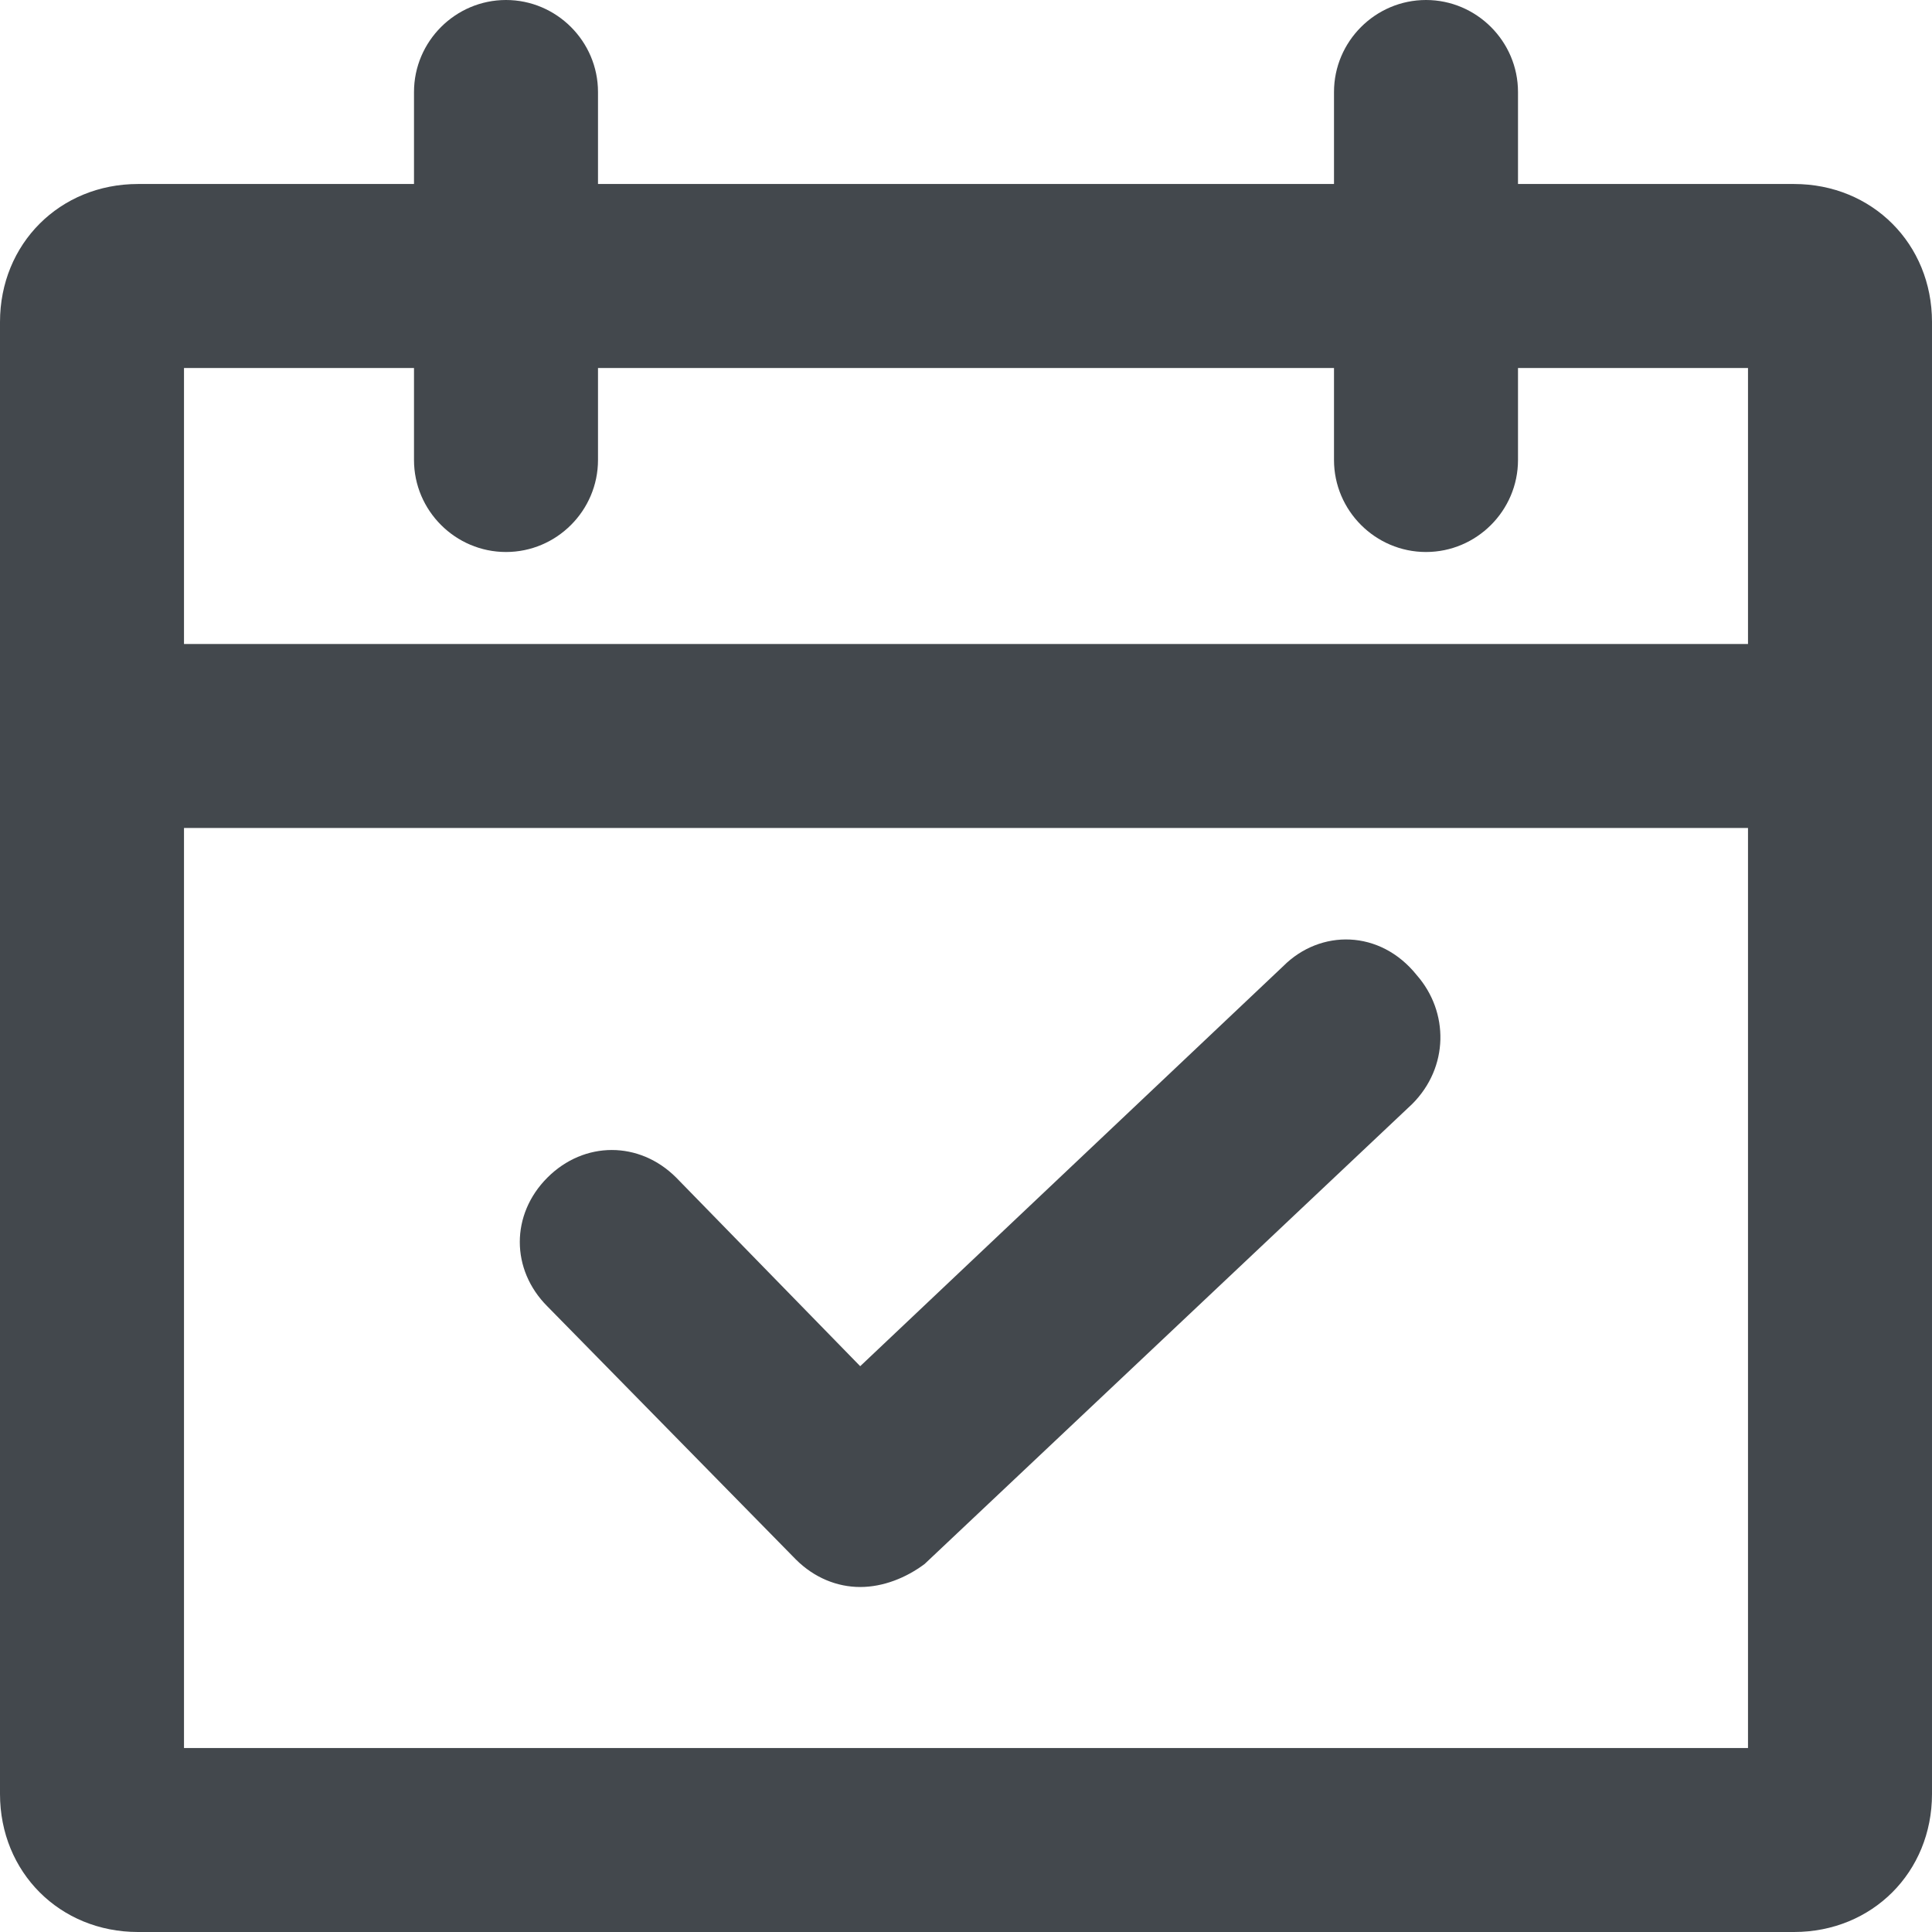 <?xml version="1.0" encoding="utf-8"?>
<!-- Generator: Adobe Illustrator 21.0.0, SVG Export Plug-In . SVG Version: 6.00 Build 0)  -->
<!DOCTYPE svg PUBLIC "-//W3C//DTD SVG 1.1//EN" "http://www.w3.org/Graphics/SVG/1.1/DTD/svg11.dtd">
<svg version="1.1" id="Layer_1" xmlns="http://www.w3.org/2000/svg" xmlns:xlink="http://www.w3.org/1999/xlink" x="0px" y="0px"
	 viewBox="0 0 42 42" style="enable-background:new 0 0 42 42;" xml:space="preserve">
<style type="text/css">
	.st0{fill:none;}
	.st1{fill:#43484D;}
</style>
<g>
	<path class="st0" d="M38,14V8h-5v2c0,1.1-0.9,2-2,2s-2-0.9-2-2V8H13v2c0,1.1-0.9,2-2,2s-2-0.9-2-2V8H4v6H38z"/>
	<path class="st0" d="M4,18v20h34V18H4z M30.7,23.9l-10.6,10c-0.4,0.4-0.9,0.5-1.4,0.5c-0.5,0-1-0.2-1.4-0.6l-5.4-5.5
		c-0.8-0.8-0.8-2.1,0-2.8c0.8-0.8,2.1-0.8,2.8,0l4,4.1l9.2-8.7c0.8-0.8,2.1-0.7,2.8,0.1C31.5,21.8,31.5,23.1,30.7,23.9z"/>
	<path class="st1" d="M39,4h-6V2c0-1.1-0.9-2-2-2s-2,0.9-2,2v2H13V2c0-1.1-0.9-2-2-2S9,0.9,9,2v2H3C1.3,4,0,5.3,0,7v32
		c0,1.7,1.3,3,3,3h36c1.7,0,3-1.3,3-3V7C42,5.3,40.7,4,39,4z M9,8v2c0,1.1,0.9,2,2,2s2-0.9,2-2V8h16v2c0,1.1,0.9,2,2,2s2-0.9,2-2V8
		h5v6H4V8H9z M4,38V18h34v20H4z"/>
	<path class="st1" d="M27.9,21l-9.2,8.7l-4-4.1c-0.8-0.8-2-0.8-2.8,0c-0.8,0.8-0.8,2,0,2.8l5.4,5.5c0.4,0.4,0.9,0.6,1.4,0.6
		c0.5,0,1-0.2,1.4-0.5l10.6-10c0.8-0.8,0.8-2,0.1-2.8C30,20.2,28.7,20.2,27.9,21z"/>
</g>
</svg>
